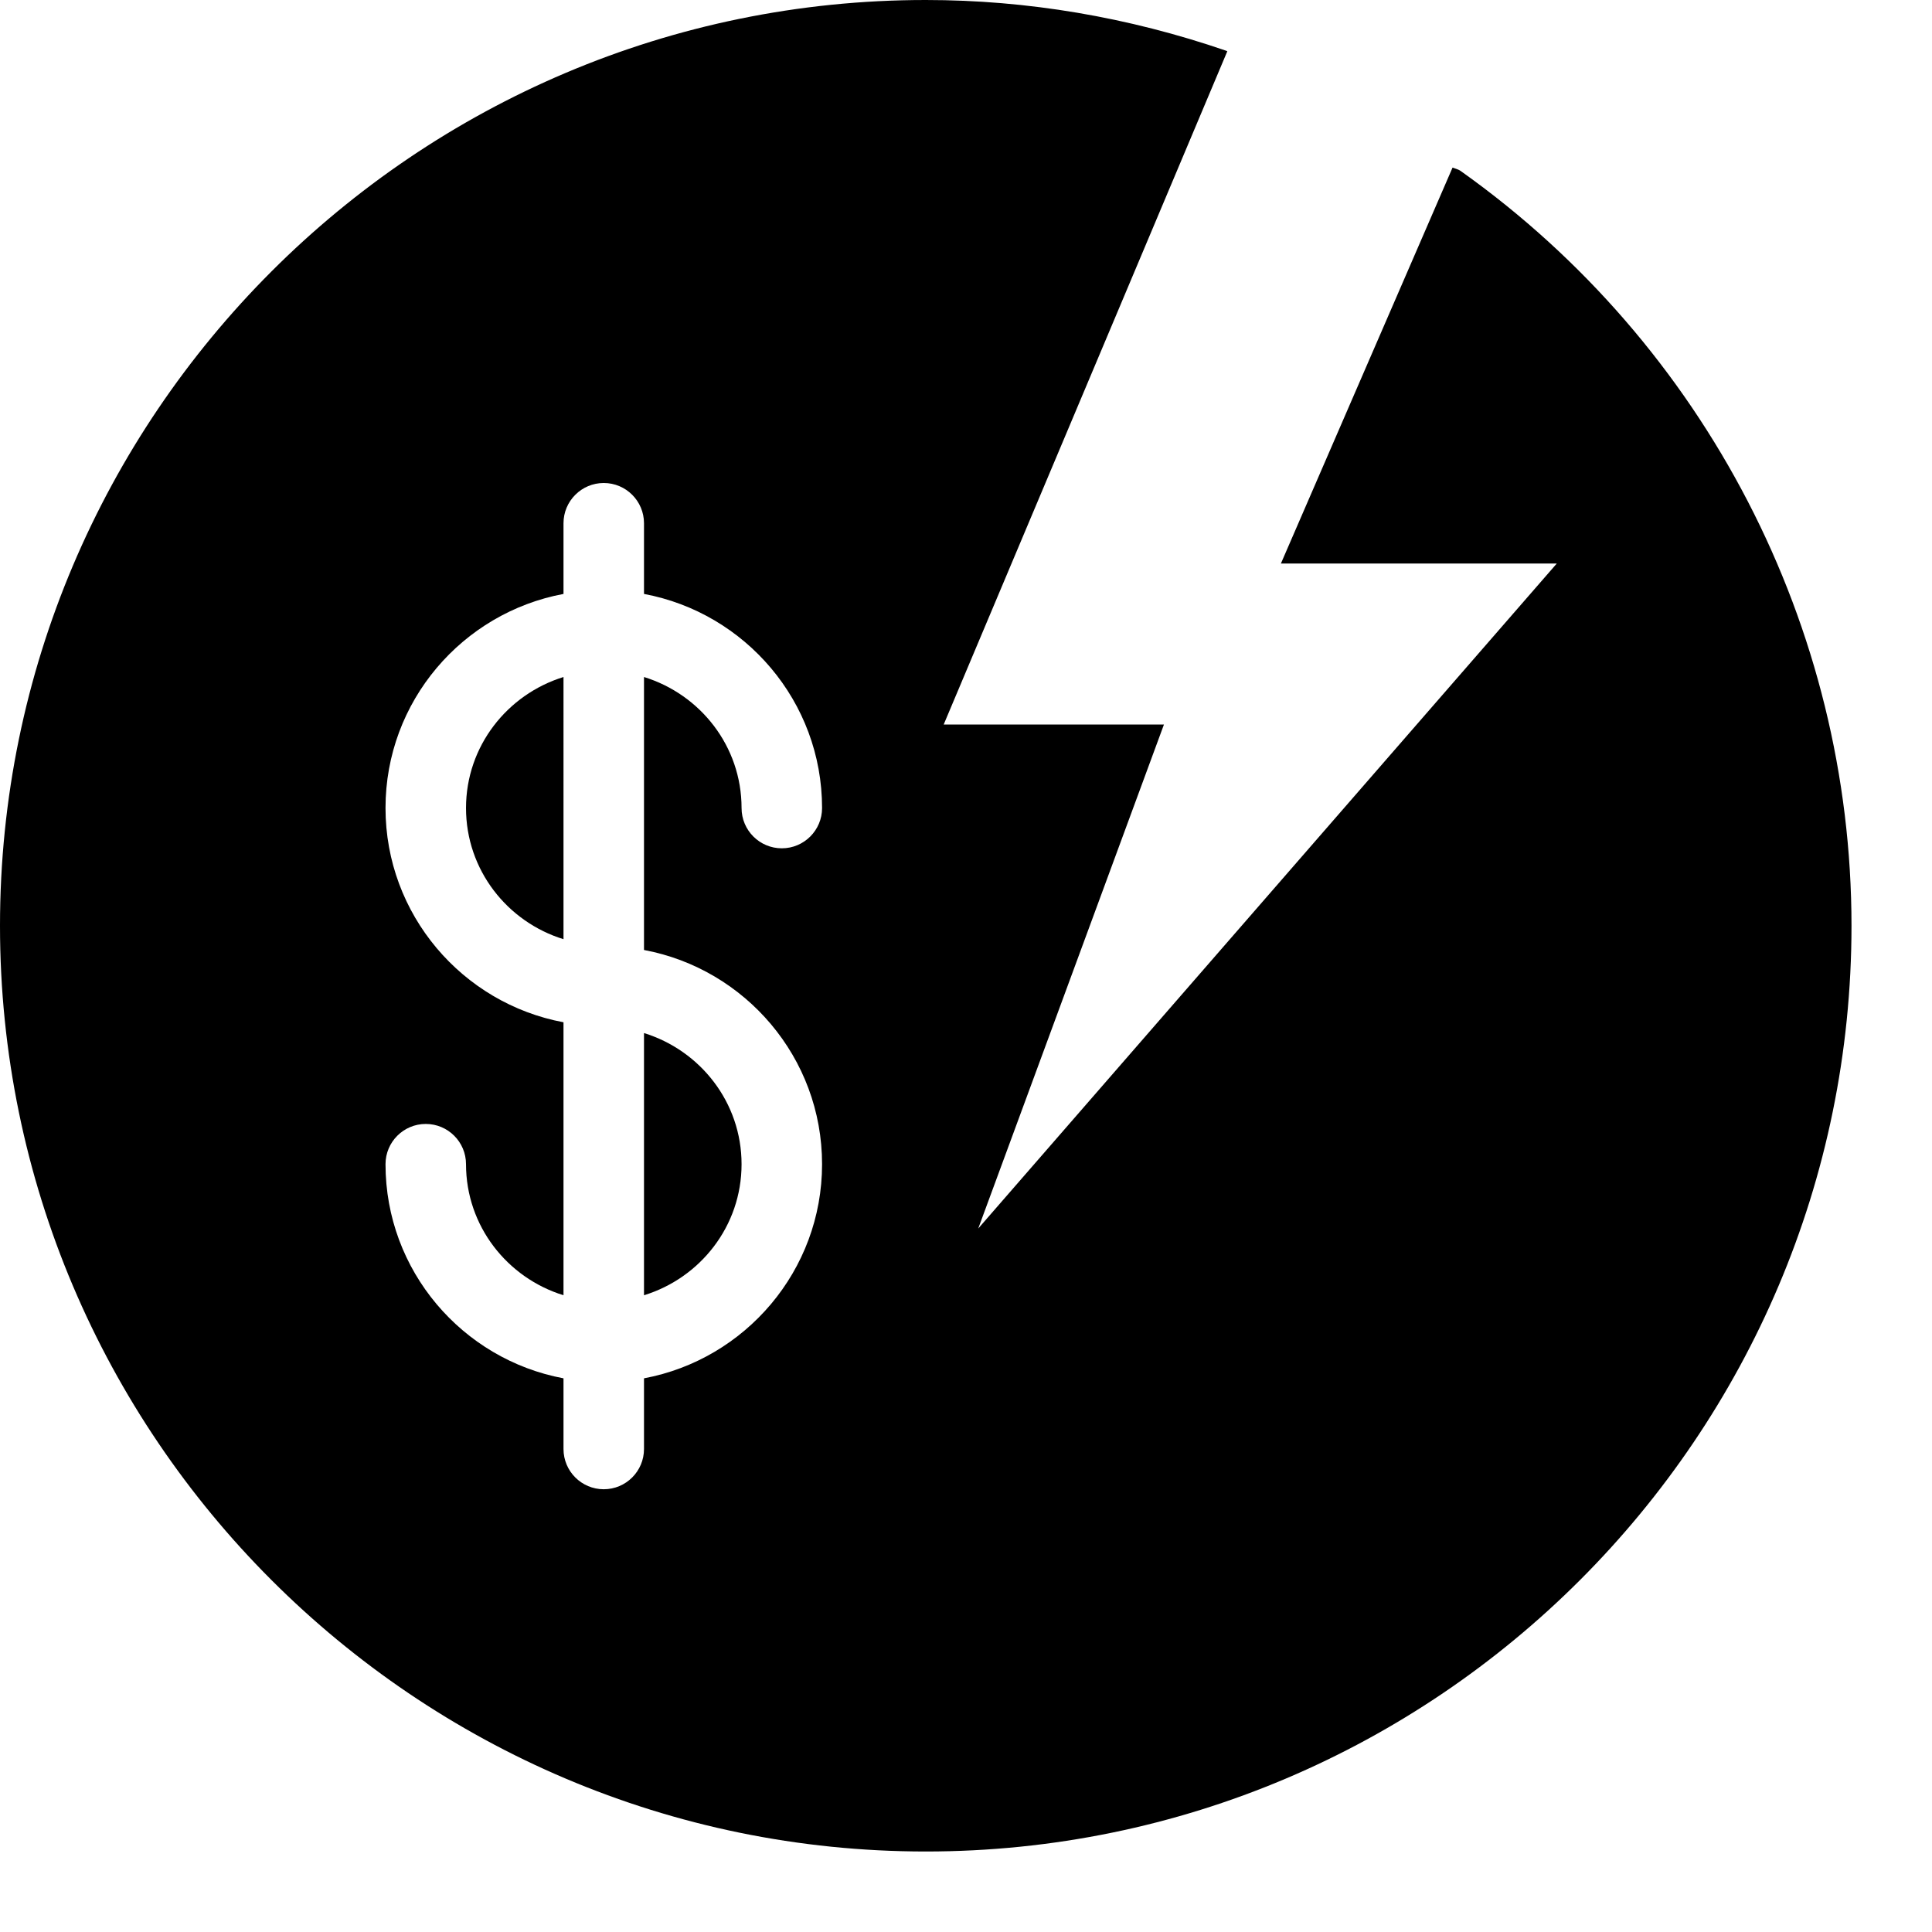 <?xml version="1.0" encoding="utf-8"?>
<!-- Generator: Adobe Illustrator 19.2.1, SVG Export Plug-In . SVG Version: 6.00 Build 0)  -->
<svg version="1.1" xmlns="http://www.w3.org/2000/svg" xmlns:xlink="http://www.w3.org/1999/xlink" x="0px" y="0px" width="24px"
	 height="24px" viewBox="0 0 24 24" enable-background="new 0 0 24 24" xml:space="preserve">
<g id="Filled_Icon">
	<g>
		<path d="M8,16.09c0.699-0.215,1.212-0.859,1.212-1.628c0-0.768-0.513-1.413-1.212-1.629V16.09z"/>
		<path d="M5.789,10.038c0,0.769,0.513,1.414,1.211,1.629V8.41C6.302,8.626,5.789,9.269,5.789,10.038z"/>
		<path d="M18.145,2.124c-0.03-0.022-0.066-0.028-0.101-0.042L15.912,7h3.427l-7.187,8.261L14.459,9h-2.736l3.523-8.363
			c-0.005-0.002-0.008-0.005-0.012-0.006C14.016,0.212,12.759,0,11.5,0C5.159,0,0,5.159,0,11.5C0,17.841,5.159,23,11.5,23
			S23,17.841,23,11.5C23,7.788,21.185,4.283,18.145,2.124z M10.212,14.462c0,1.323-0.955,2.425-2.212,2.66V18
			c0,0.276-0.224,0.5-0.5,0.5S7,18.276,7,18v-0.878c-1.257-0.235-2.211-1.337-2.211-2.66c0-0.276,0.224-0.5,0.5-0.5
			c0.276,0,0.5,0.224,0.5,0.5c0,0.769,0.513,1.412,1.211,1.628v-3.391c-1.257-0.235-2.211-1.338-2.211-2.662S5.743,7.613,7,7.378
			V6.5C7,6.224,7.224,6,7.5,6S8,6.224,8,6.5v0.878c1.257,0.235,2.212,1.336,2.212,2.66c0,0.276-0.224,0.5-0.5,0.5
			c-0.276,0-0.5-0.224-0.5-0.5C9.212,9.269,8.699,8.626,8,8.41v3.391C9.257,12.036,10.212,13.138,10.212,14.462z"/>
	</g>
</g>
<g id="Invisible_Shape">
	<rect fill="none" width="24" height="24"/>
</g>
</svg>
